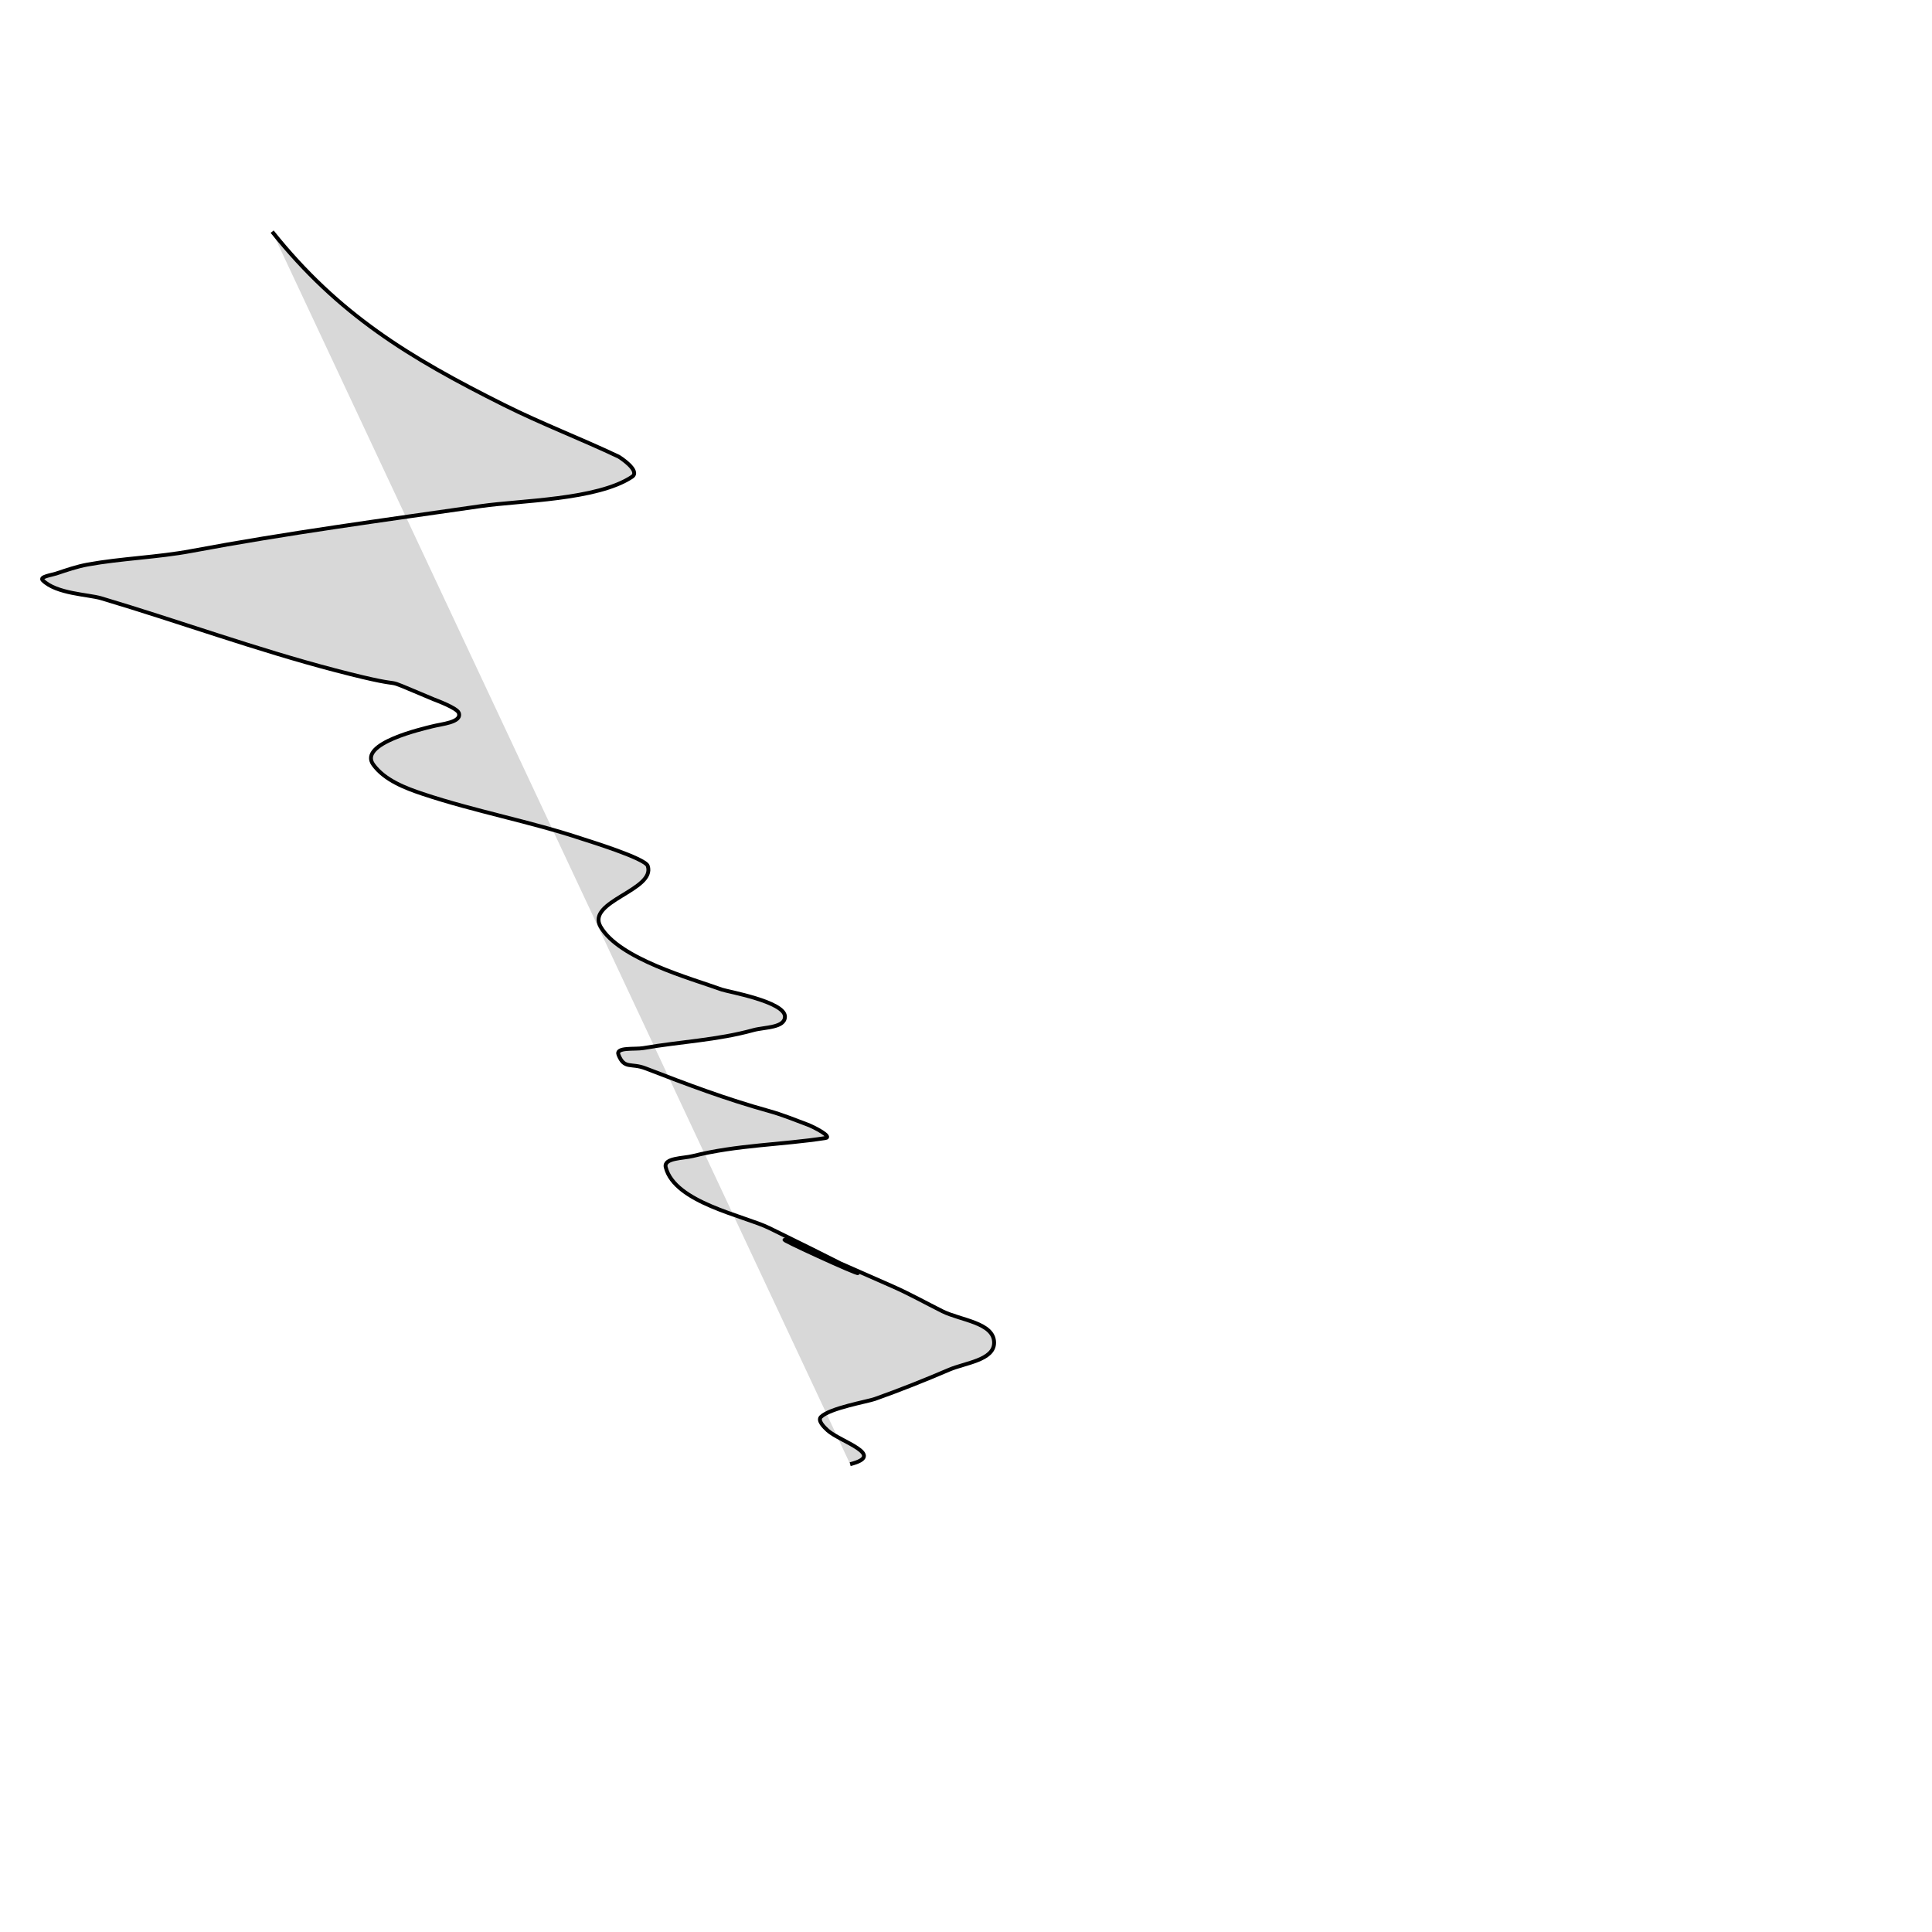 <?xml version="1.0" encoding="utf-8"?>
<svg viewBox="0 0 500 500" xmlns="http://www.w3.org/2000/svg">
  <path style="fill: rgb(216, 216, 216); stroke: rgb(0, 0, 0);" d="M 70.431 59.953 C 87.589 81.401 105.827 92.494 130.384 104.773 C 140.257 109.71 150.141 113.458 160.07 118.161 C 160.314 118.276 165.894 121.845 163.562 123.399 C 154.556 129.403 134.587 129.516 124.563 130.966 C 99.341 134.617 74.505 137.915 49.476 142.608 C 40.768 144.24 31.417 144.515 22.701 146.1 C 19.921 146.605 17.232 147.535 14.552 148.428 C 13.317 148.84 10.139 149.254 11.059 150.175 C 14.572 153.687 22.835 153.831 26.193 154.831 C 46.419 160.856 66.25 168.101 86.729 173.458 C 110.086 179.566 94.718 173.682 112.34 181.024 C 112.626 181.144 118.305 183.203 118.743 184.517 C 119.566 186.986 114.275 187.347 111.758 188.009 C 109.678 188.557 92.584 192.35 96.624 197.905 C 99.561 201.943 105.036 204.007 109.43 205.471 C 122.987 209.991 137.2 212.594 150.757 217.113 C 152.071 217.551 166.976 222.114 167.637 224.098 C 169.731 230.381 151.653 233.233 155.413 239.814 C 160.171 248.14 178.716 253.185 186.845 256.112 C 188.267 256.624 203.143 259.207 203.143 263.097 C 203.143 266.052 197.843 265.803 194.994 266.589 C 185.519 269.203 176.098 269.572 166.473 271.246 C 164.293 271.625 159.248 270.938 160.07 272.992 C 161.592 276.797 163.261 275.025 167.055 276.484 C 178.017 280.701 187.729 284.394 199.069 287.544 C 202.439 288.48 205.689 289.808 208.964 291.036 C 210.781 291.717 215.538 294.234 213.62 294.529 C 202.007 296.315 190.905 296.279 179.278 299.185 C 176.831 299.797 171.682 299.648 172.293 302.095 C 174.583 311.254 192.541 314.617 199.069 317.811 C 267.186 351.146 154.223 298.949 231.083 332.945 C 235.447 334.876 239.62 337.214 243.888 339.348 C 248.561 341.684 257.276 342.273 257.276 347.497 C 257.276 352.022 249.794 352.699 245.634 354.482 C 239.309 357.193 232.912 359.748 226.426 362.049 C 224.493 362.735 214.757 364.405 212.456 366.705 C 211.536 367.626 213.235 369.327 214.203 370.198 C 217.471 373.139 229.512 376.557 220.023 378.929"/>
</svg>